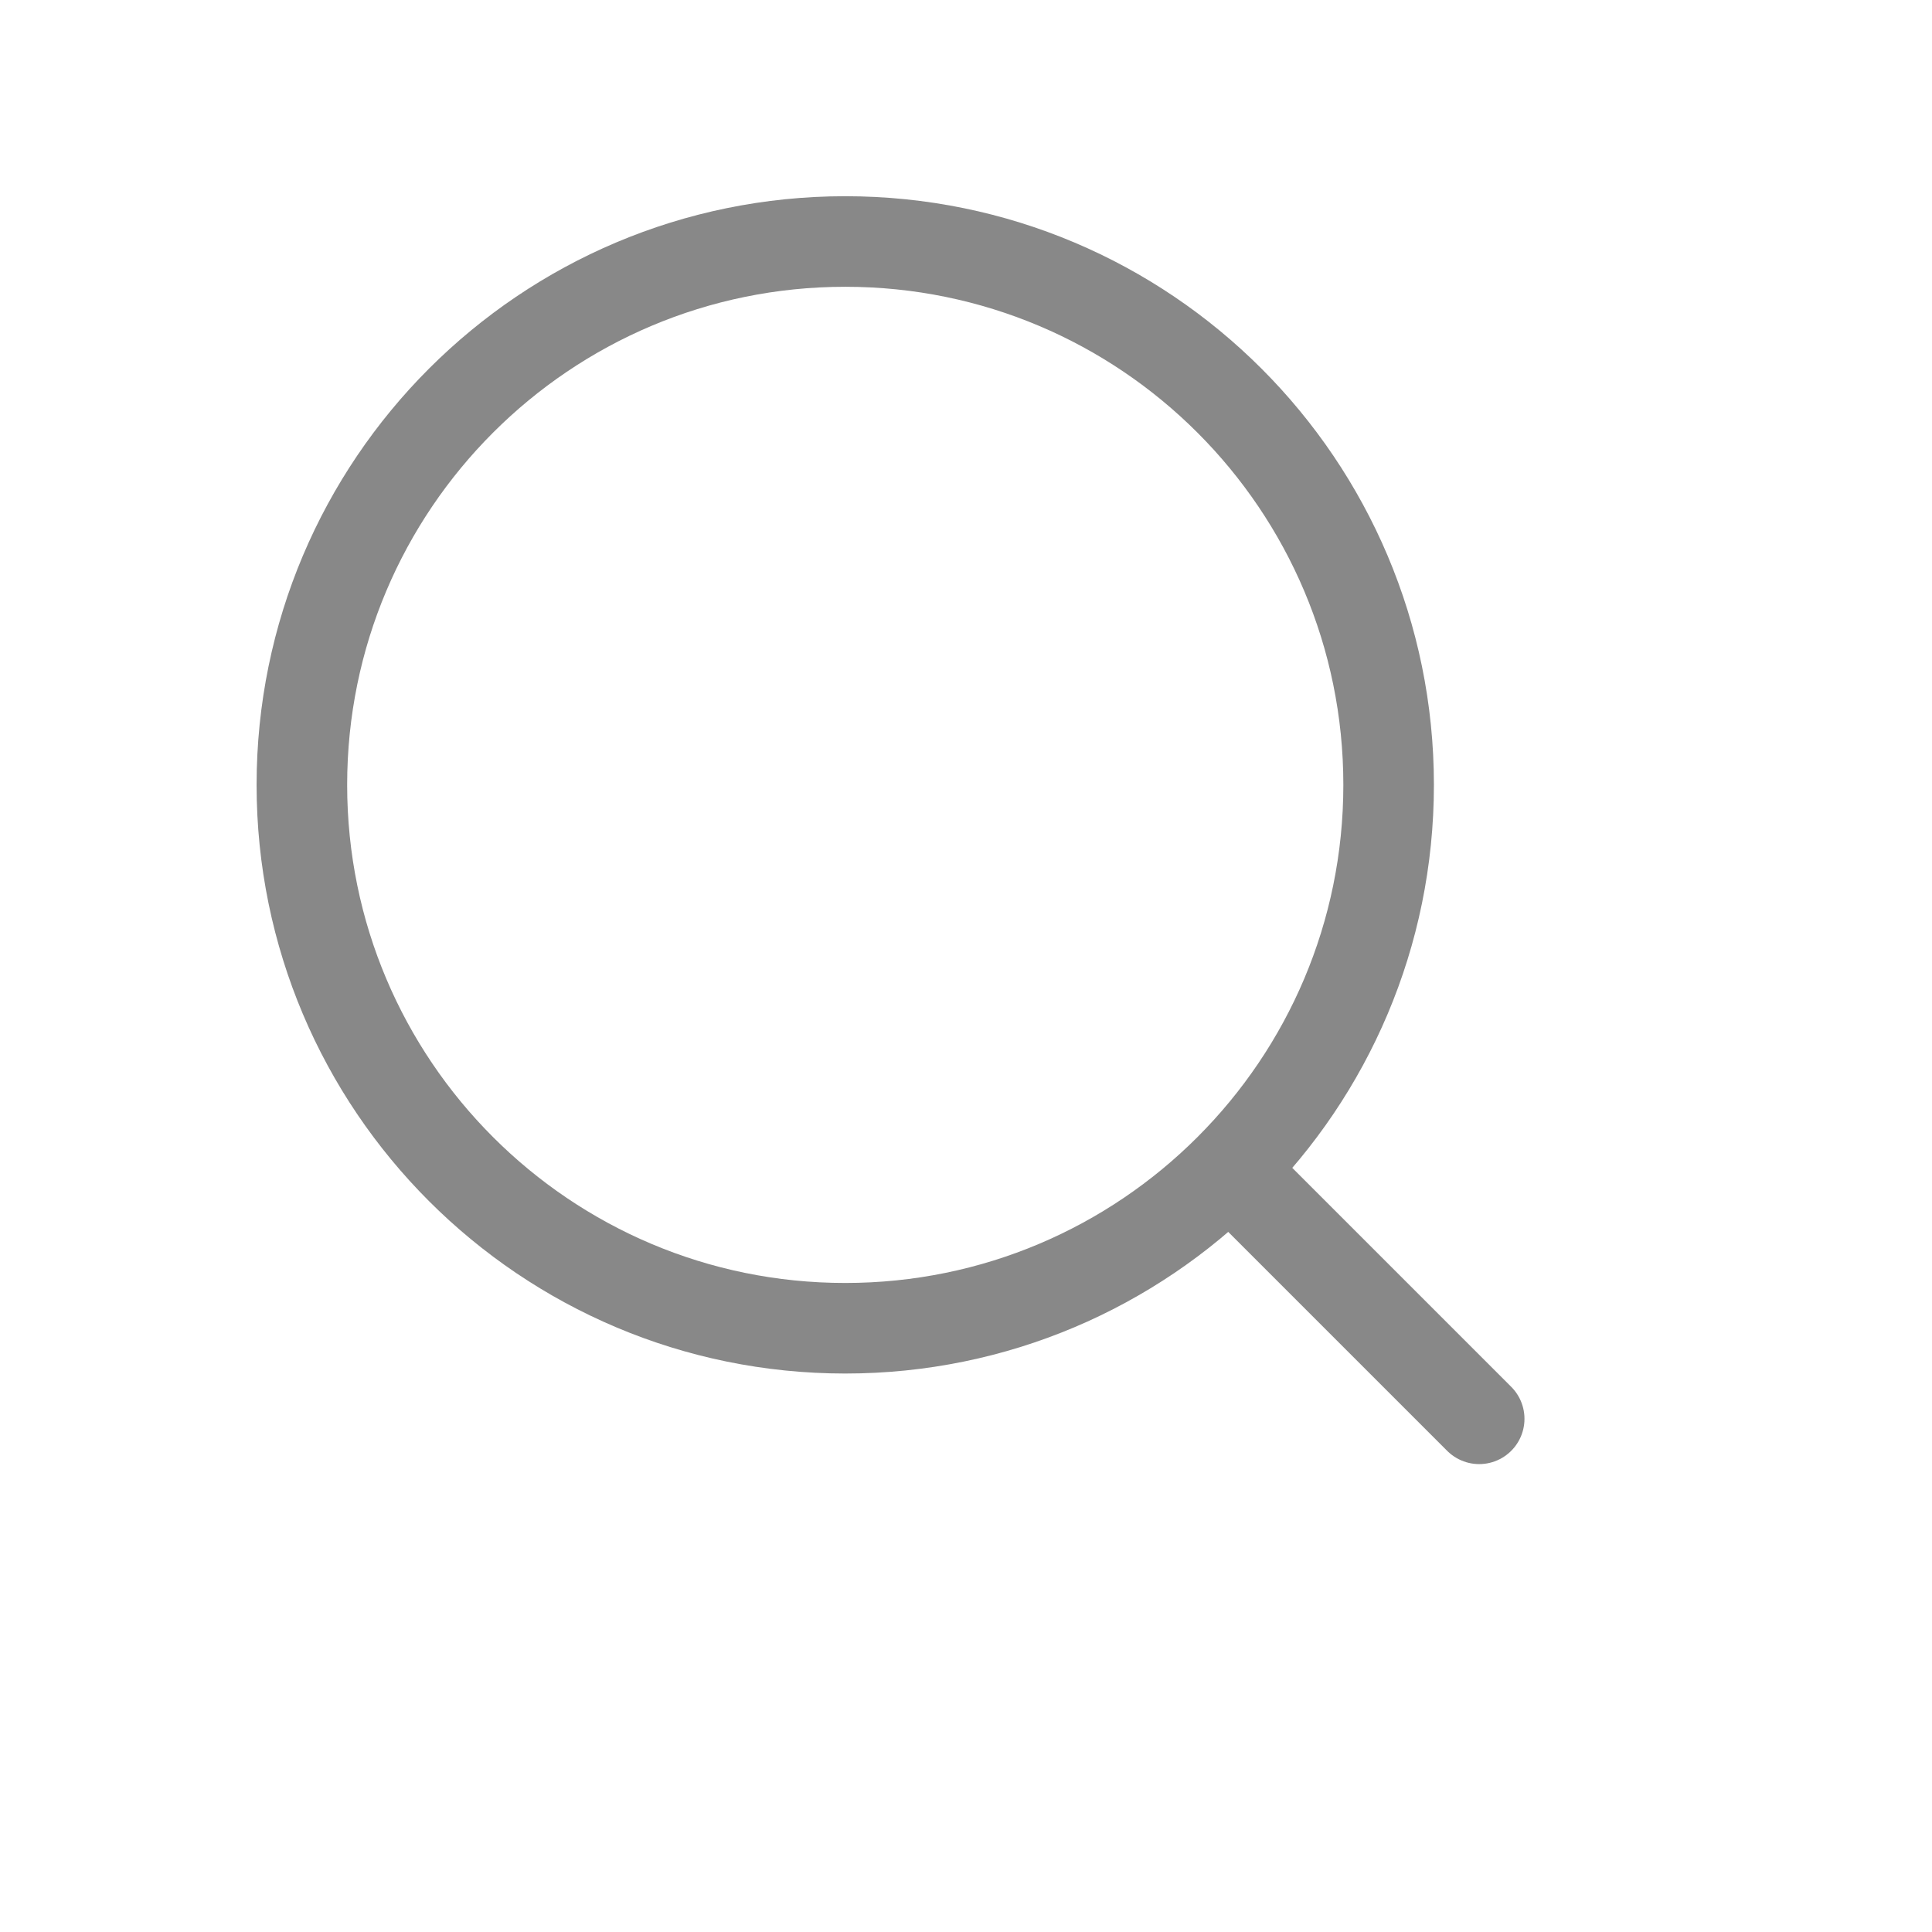 <svg width="32" height="32" viewBox="0 0 32 32" fill="none" xmlns="http://www.w3.org/2000/svg">
<path d="M24.5 23.5L20.5 19.5M5 13C5 17.971 9.029 22 14 22C18.971 22 23 17.971 23 13C23 8.029 18.971 4 14 4C9.029 4 5 8.029 5 13Z" stroke="#5A5A5A" stroke-opacity="0.72" stroke-width="1.5" stroke-linecap="round" stroke-linejoin="round"/>
</svg>
